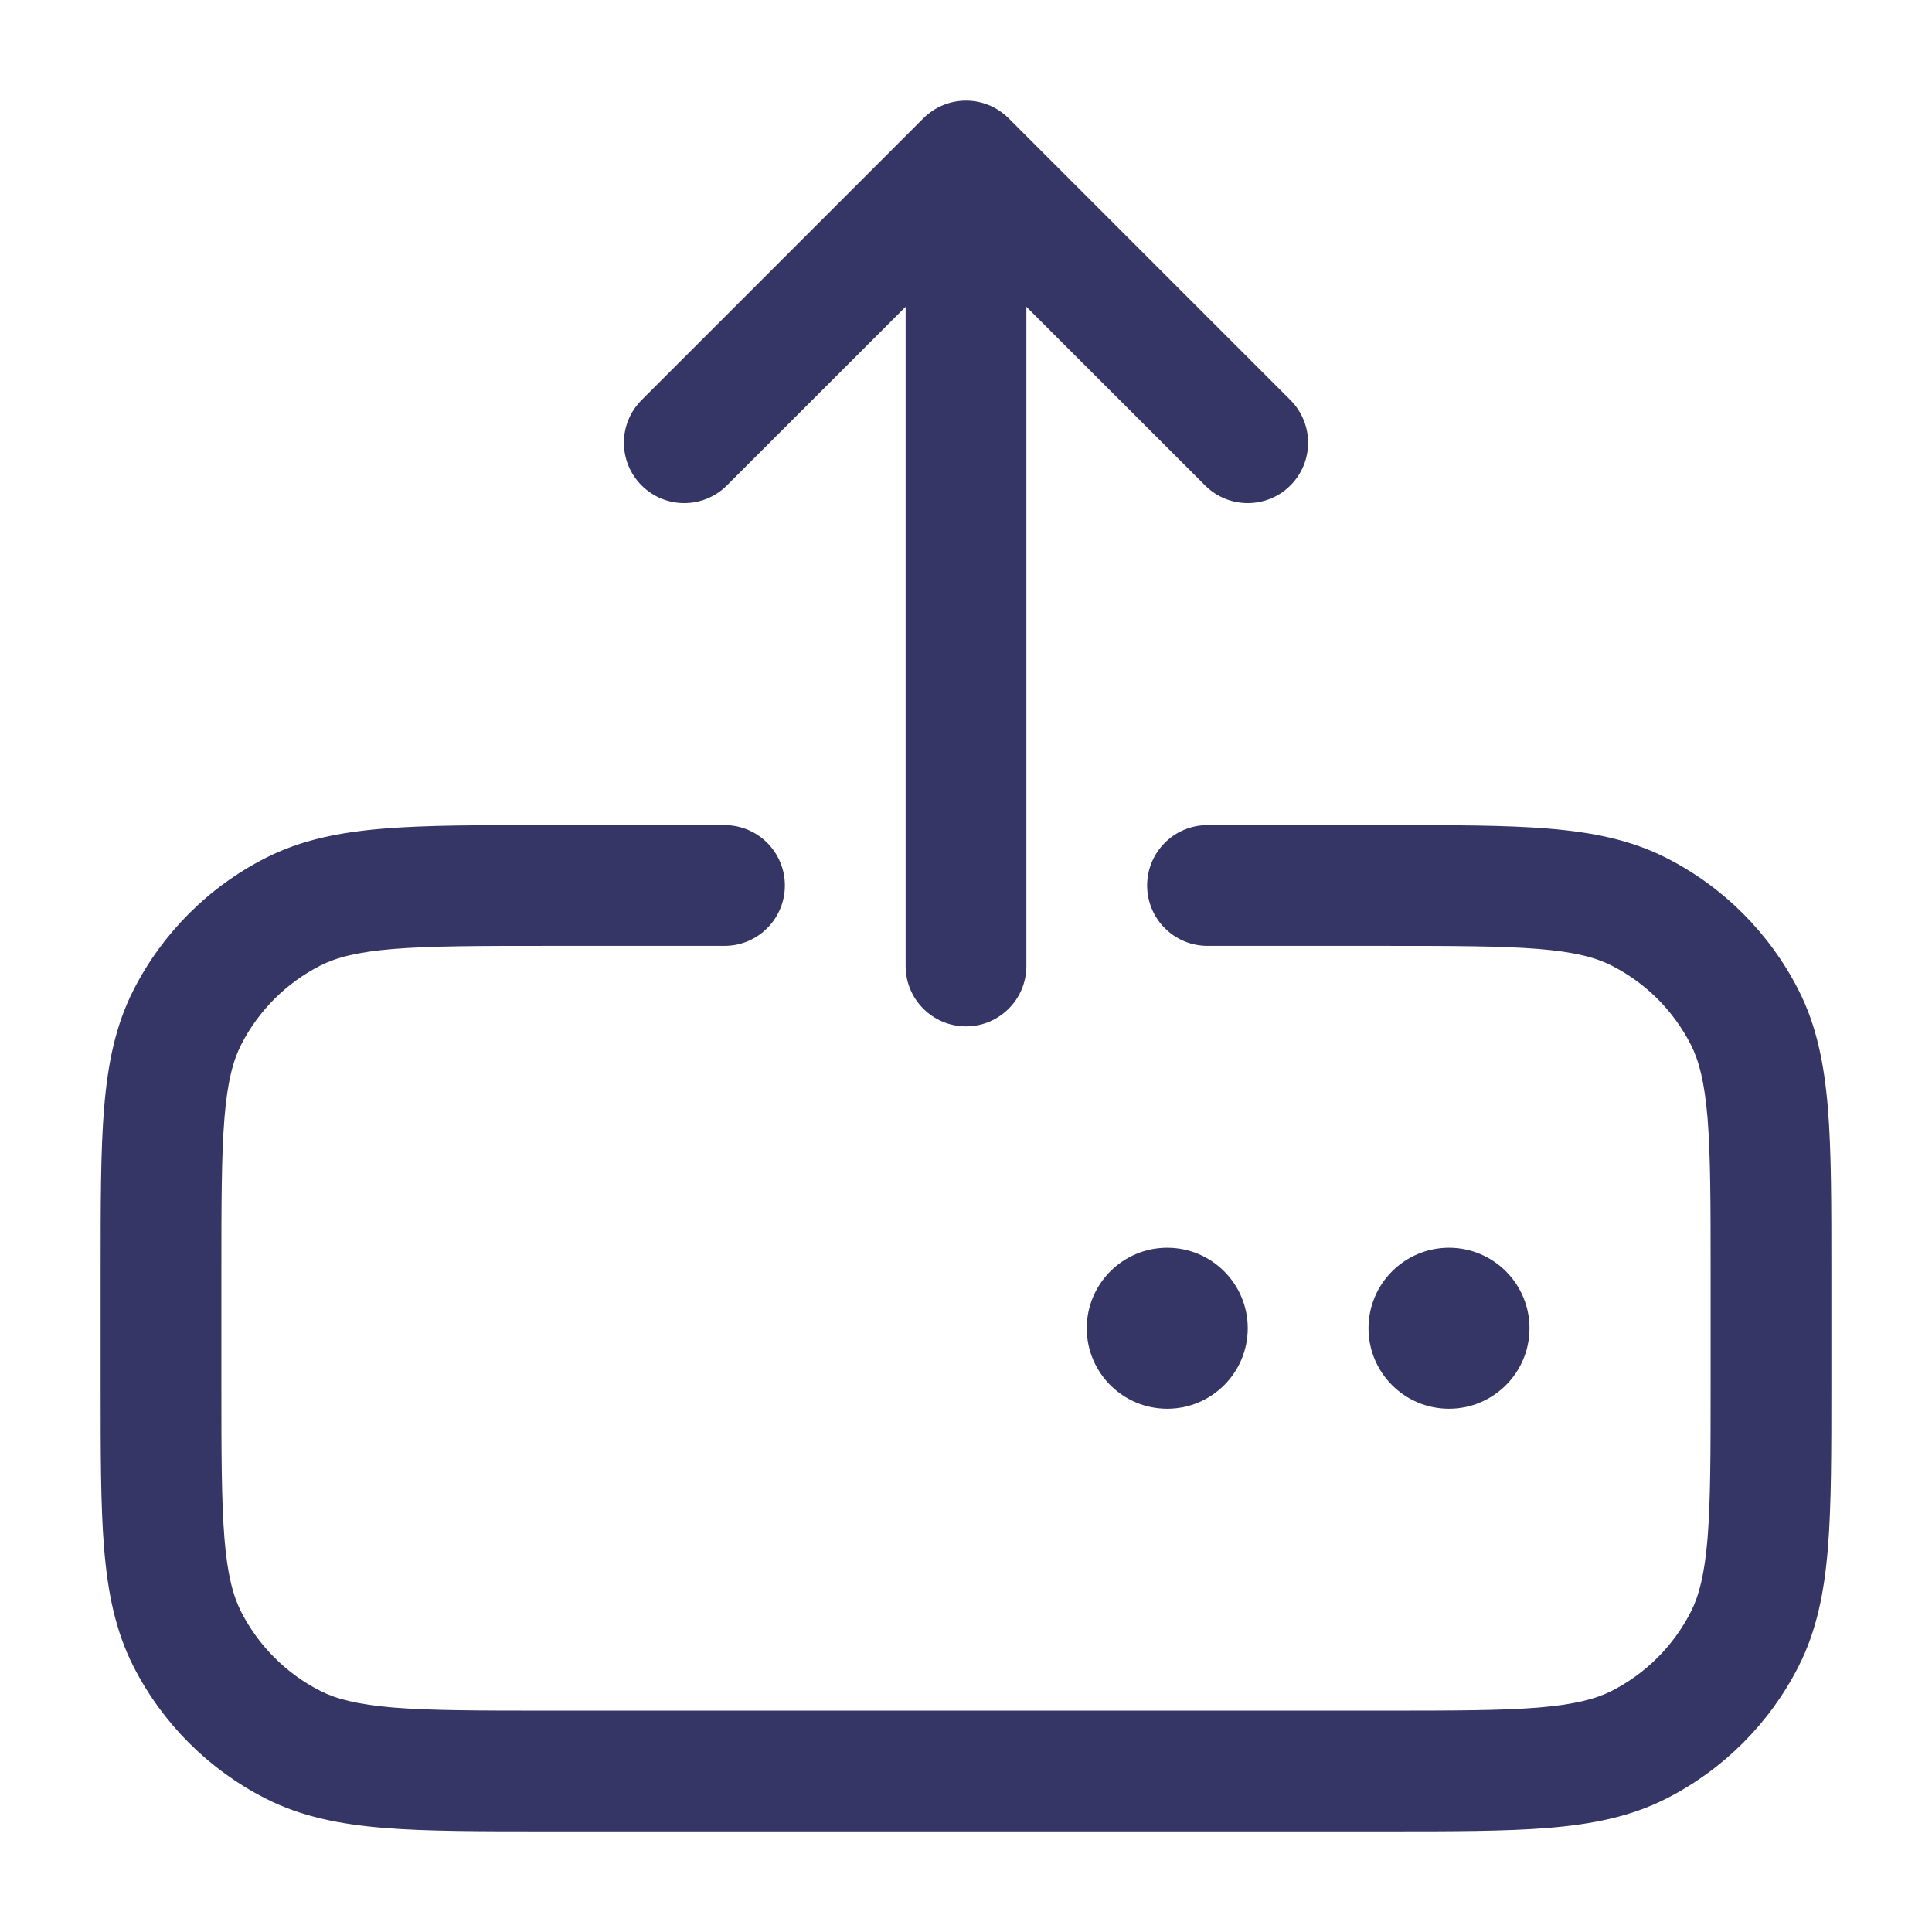<svg width="24" height="24" viewBox="0 0 24 24" fill="none" xmlns="http://www.w3.org/2000/svg">
<path d="M9.03 6.03C8.737 6.323 8.263 6.323 7.97 6.03C7.677 5.737 7.677 5.263 7.97 4.97L11.47 1.47C11.763 1.177 12.237 1.177 12.53 1.47L16.03 4.97C16.323 5.263 16.323 5.737 16.03 6.03C15.737 6.323 15.263 6.323 14.97 6.03L12.75 3.811V12C12.75 12.414 12.414 12.75 12 12.75C11.586 12.75 11.25 12.414 11.25 12V3.811L9.03 6.03Z" fill="#353566"/>
<path d="M6.768 10.25H9C9.414 10.25 9.75 10.586 9.75 11C9.75 11.414 9.414 11.75 9 11.75H6.8C5.948 11.75 5.353 11.751 4.891 11.788C4.437 11.825 4.176 11.895 3.979 11.995C3.555 12.211 3.211 12.555 2.995 12.979C2.895 13.176 2.825 13.437 2.788 13.891C2.751 14.353 2.75 14.947 2.75 15.8V17.2C2.75 18.052 2.751 18.647 2.788 19.109C2.825 19.563 2.895 19.824 2.995 20.021C3.211 20.445 3.555 20.789 3.979 21.005C4.176 21.105 4.437 21.174 4.891 21.212C5.353 21.249 5.948 21.25 6.8 21.25H17.2C18.052 21.25 18.647 21.249 19.109 21.212C19.563 21.174 19.824 21.105 20.021 21.005C20.445 20.789 20.789 20.445 21.005 20.021C21.105 19.824 21.174 19.563 21.212 19.109C21.249 18.647 21.25 18.052 21.25 17.2V15.8C21.25 14.947 21.249 14.353 21.212 13.891C21.174 13.437 21.105 13.176 21.005 12.979C20.789 12.555 20.445 12.211 20.021 11.995C19.824 11.895 19.563 11.825 19.109 11.788C18.647 11.751 18.052 11.75 17.2 11.75H15C14.586 11.75 14.25 11.414 14.25 11C14.25 10.586 14.586 10.25 15 10.25H17.232C18.045 10.25 18.701 10.25 19.232 10.293C19.778 10.338 20.258 10.432 20.703 10.659C21.408 11.018 21.982 11.592 22.341 12.297C22.568 12.742 22.662 13.222 22.707 13.768C22.75 14.299 22.75 14.955 22.75 15.768V17.232C22.75 18.045 22.75 18.701 22.707 19.232C22.662 19.778 22.568 20.258 22.341 20.703C21.982 21.408 21.408 21.982 20.703 22.341C20.258 22.568 19.778 22.662 19.232 22.707C18.701 22.75 18.045 22.75 17.232 22.75H6.768C5.955 22.75 5.299 22.75 4.769 22.707C4.222 22.662 3.742 22.568 3.298 22.341C2.592 21.982 2.018 21.408 1.659 20.703C1.432 20.258 1.338 19.778 1.293 19.232C1.25 18.701 1.25 18.045 1.25 17.232V15.768C1.25 14.955 1.25 14.299 1.293 13.768C1.338 13.222 1.432 12.742 1.659 12.297C2.018 11.592 2.592 11.018 3.298 10.659C3.742 10.432 4.222 10.338 4.769 10.293C5.299 10.25 5.955 10.25 6.768 10.25Z" fill="#353566"/>
<path d="M13.5 16.5C13.5 15.948 13.948 15.5 14.5 15.5C15.052 15.5 15.5 15.948 15.5 16.5C15.5 17.052 15.052 17.5 14.5 17.5C13.948 17.5 13.5 17.052 13.5 16.5Z" fill="#353566"/>
<path d="M18 15.5C17.448 15.5 17 15.948 17 16.5C17 17.052 17.448 17.5 18 17.5C18.552 17.5 19 17.052 19 16.5C19 15.948 18.552 15.5 18 15.5Z" fill="#353566"/>
</svg>

